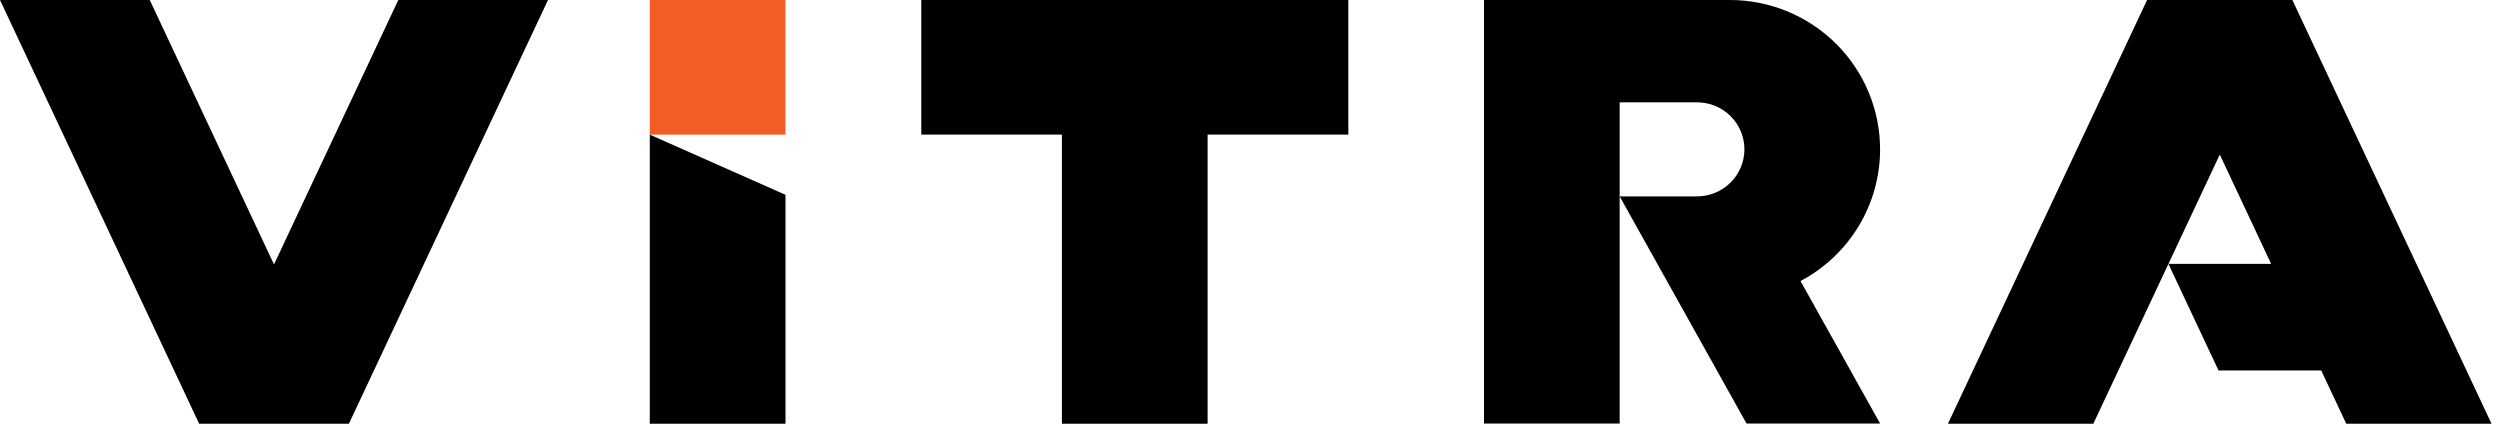 <svg width="177" height="30" viewBox="0 0 177 30" fill="none" xmlns="http://www.w3.org/2000/svg">
<g clip-path="url(#clip0_2_4308)">
<path d="M55.61 0H46.004V9.532H55.61V0Z" fill="#F15D22"/>
<path d="M46.004 9.532V30H55.613V13.793L46.004 9.532Z" fill="black"/>
<path d="M123.505 10.583C123.5 11.464 123.146 12.307 122.519 12.929C121.892 13.551 121.044 13.901 120.159 13.903H114.672V7.246H120.159C120.599 7.246 121.035 7.332 121.441 7.5C121.847 7.668 122.217 7.914 122.527 8.224C122.838 8.534 123.085 8.902 123.252 9.307C123.42 9.712 123.506 10.145 123.505 10.583V10.583ZM133.111 10.583C133.111 9.191 132.835 7.813 132.299 6.528C131.763 5.242 130.977 4.074 129.987 3.091C128.997 2.108 127.822 1.329 126.529 0.799C125.236 0.268 123.851 -0.003 122.452 2.88126e-05H105.066V29.986H114.672V13.903L123.654 29.986H133.111L127.475 19.896C129.175 18.999 130.597 17.658 131.59 16.017C132.582 14.377 133.108 12.498 133.111 10.583V10.583Z" fill="black"/>
<path d="M95.461 0H65.227V9.532H75.183V30H85.498V9.532H95.461V0Z" fill="black"/>
<path d="M28.2 0L19.399 18.722L10.602 0H0L14.1 30H24.702L38.798 0H28.2Z" fill="black"/>
<path d="M176.4 30L162.3 0H152.014L137.914 30H148.207L157.161 10.943L160.797 18.683H153.524L157.072 26.229H164.342L166.114 30H176.4Z" fill="black"/>
</g>
<defs>
<clipPath id="clip0_2_4308">
<rect width="176.4" height="30" fill="white"/>
</clipPath>
</defs>
</svg>
